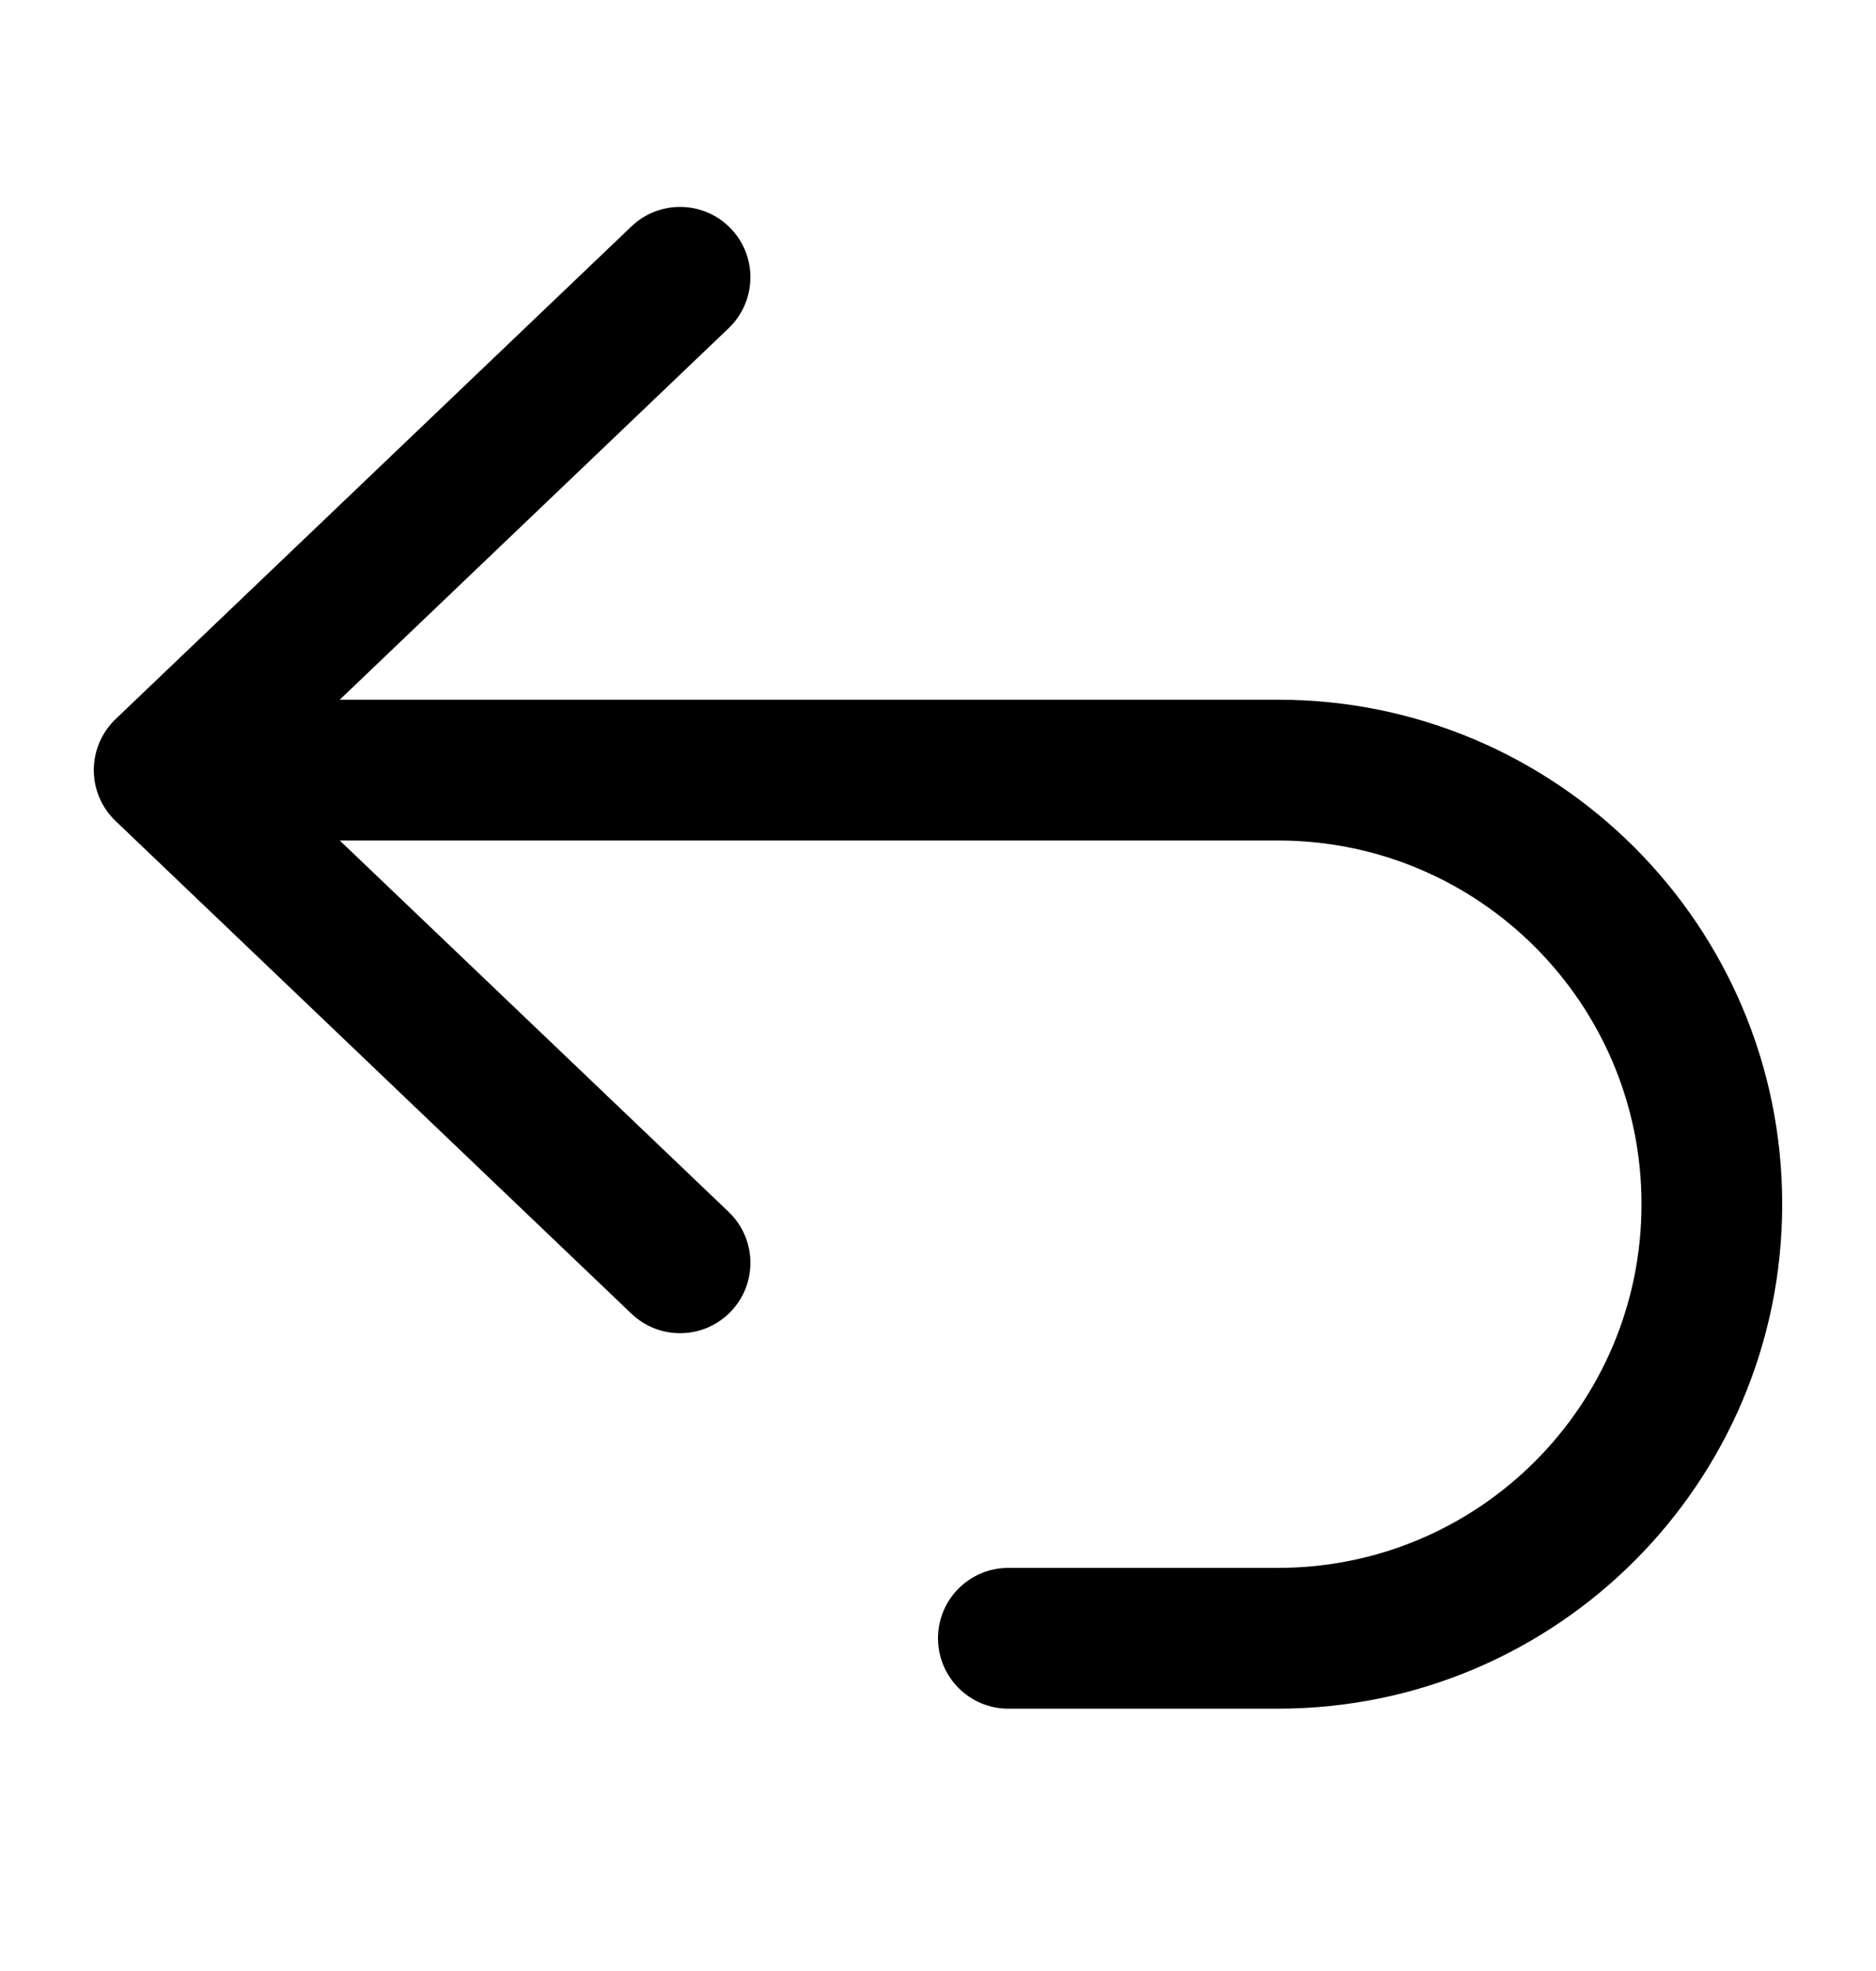 <svg width="20" height="21" viewBox="0 0 20 21" fill="none" xmlns="http://www.w3.org/2000/svg">
<path fill-rule="evenodd" clip-rule="evenodd" d="M7.793 2.437C8.079 2.736 8.067 3.211 7.768 3.497L3.622 7.455H13.625C16.593 7.455 19 9.861 19 12.83C19 15.798 16.593 18.205 13.625 18.205H10.75C10.336 18.205 10 17.869 10 17.455C10 17.04 10.336 16.705 10.75 16.705H13.625C15.765 16.705 17.5 14.97 17.5 12.83C17.5 10.69 15.765 8.955 13.625 8.955H3.622L7.768 12.912C8.067 13.198 8.079 13.673 7.793 13.972C7.507 14.272 7.032 14.283 6.732 13.997L1.232 8.747C1.084 8.606 1 8.41 1 8.205C1 8 1.084 7.804 1.232 7.662L6.732 2.412C7.032 2.126 7.507 2.137 7.793 2.437Z" fill="black"/>
</svg>
